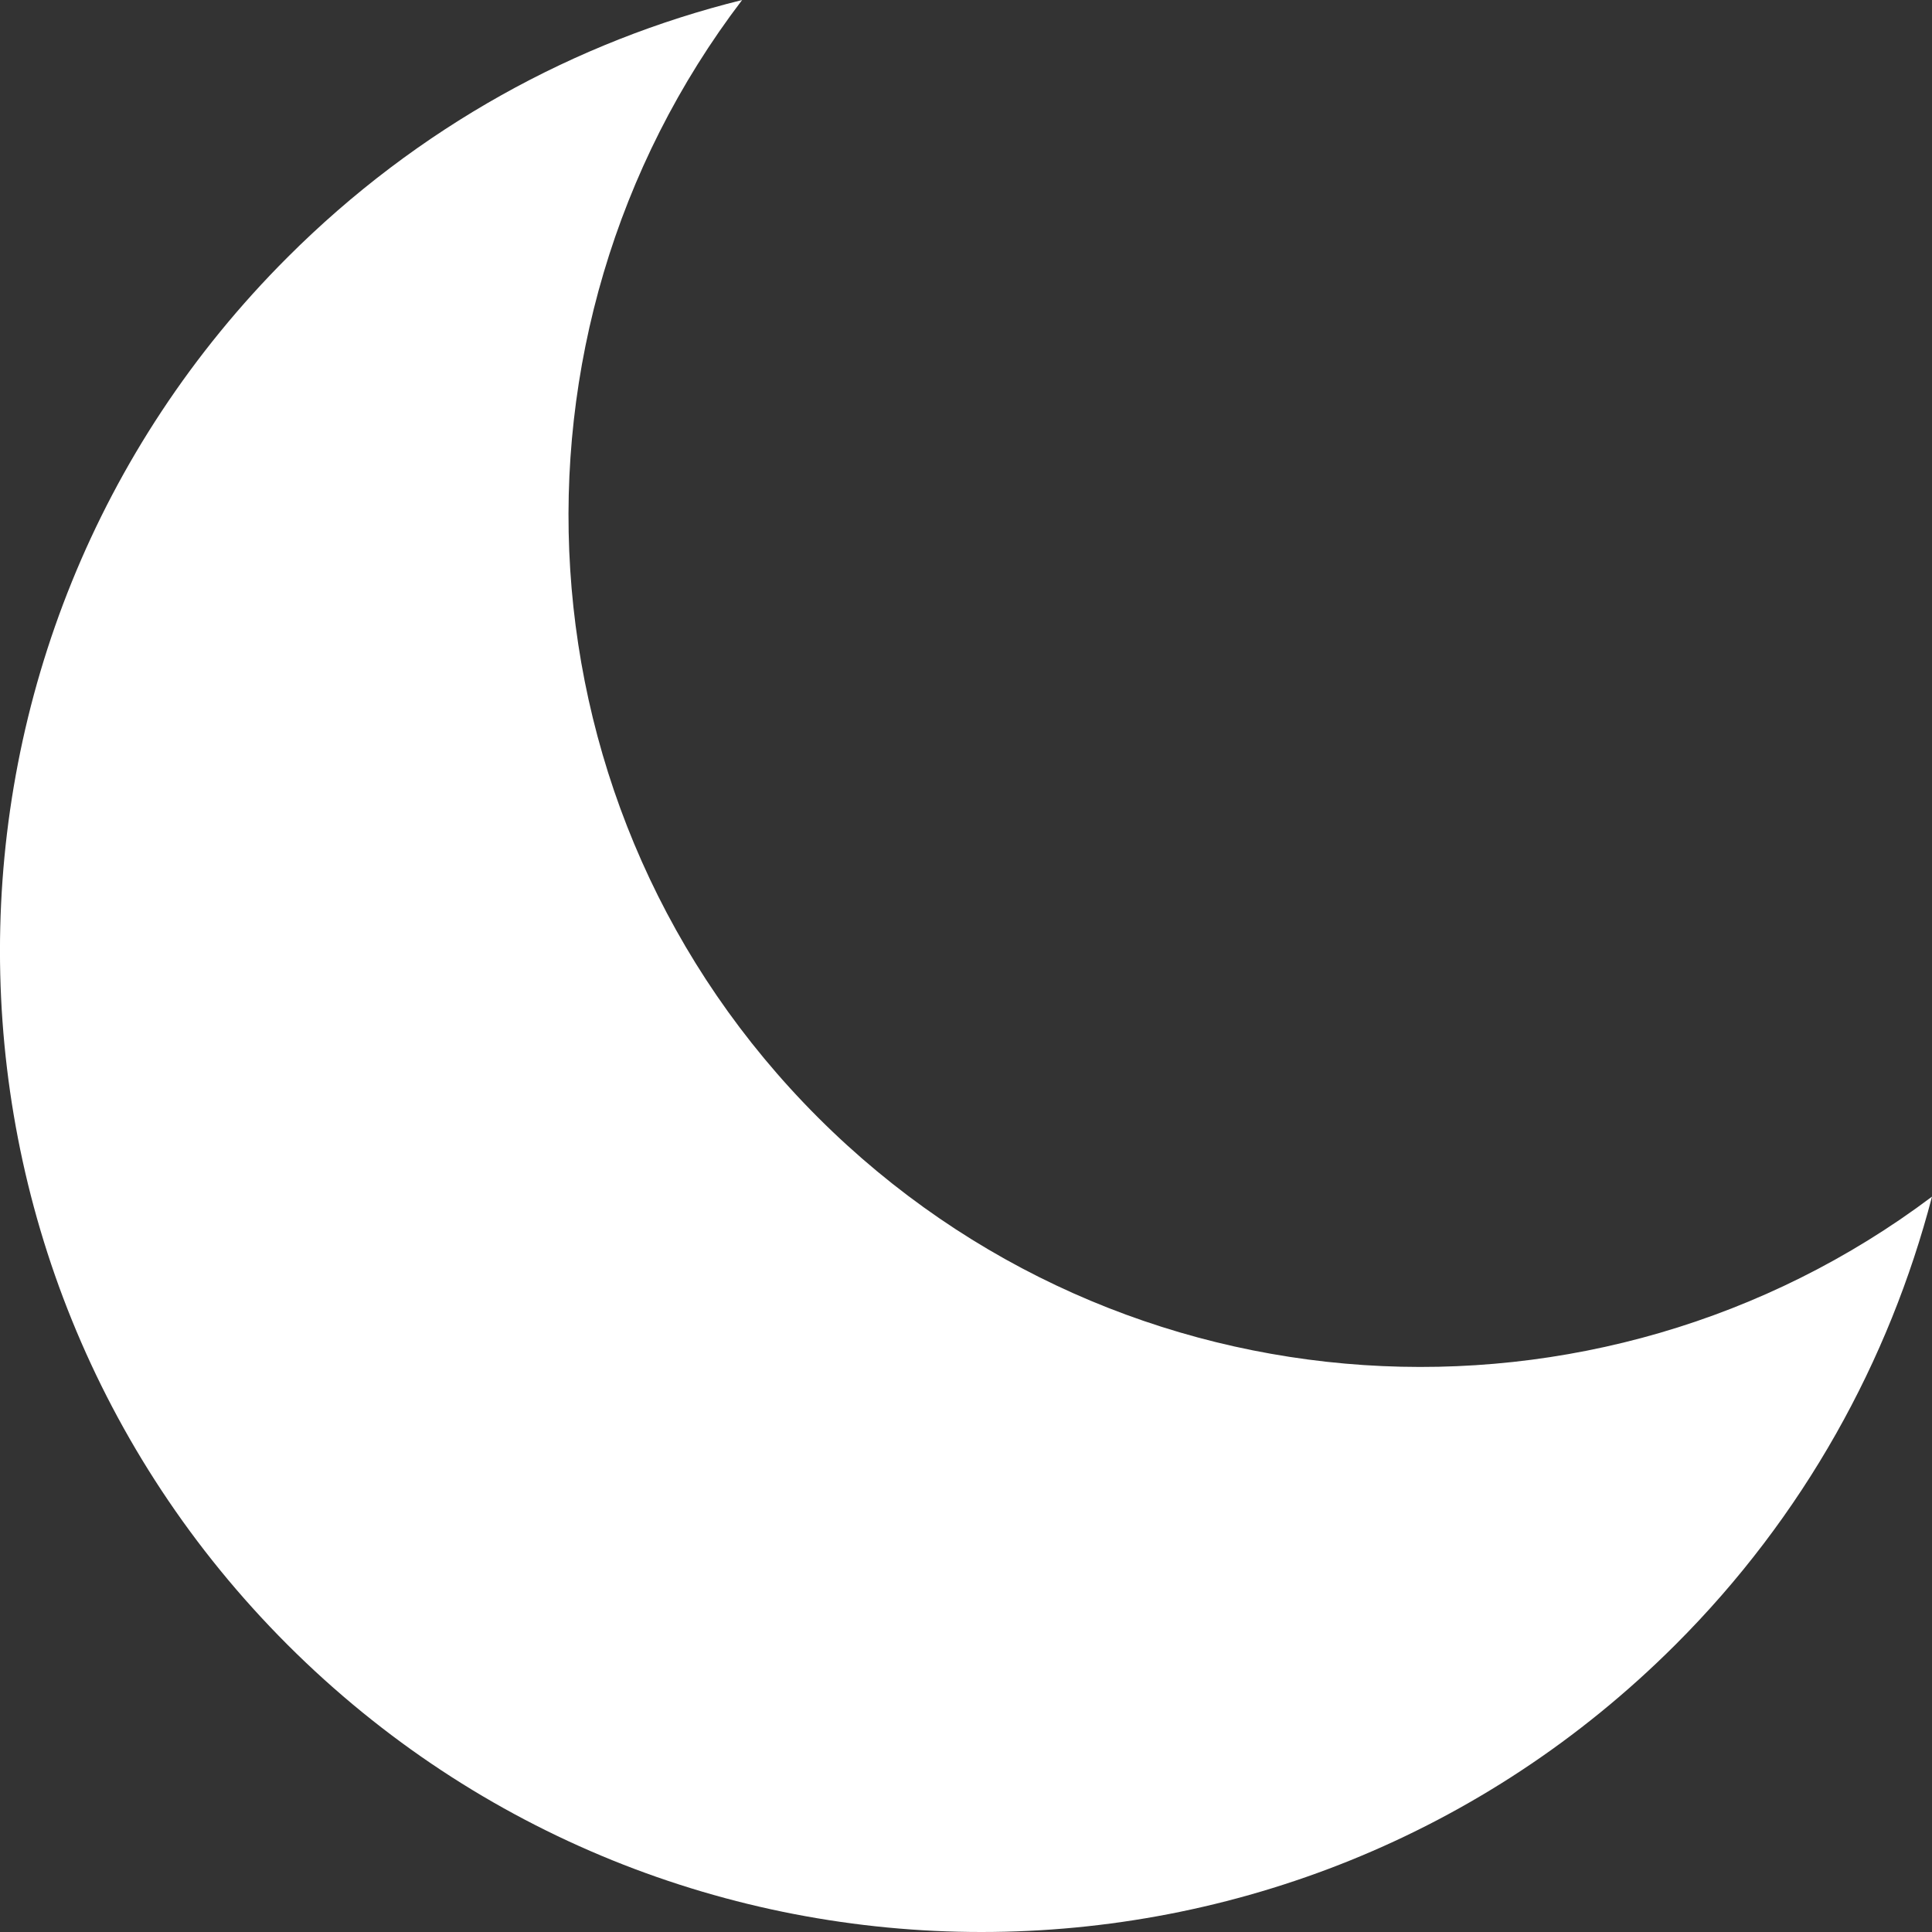 <svg width='16' height='16' viewBox='0 0 16 16' fill='none' xmlns='http://www.w3.org/2000/svg'><rect x="0" y="0" width="16" height="16" fill="#333333" stroke="none"/><path d='M13.875 13.621C14.94 12.558 15.646 11.267 16 9.91C13.235 11.989 9.291 11.769 6.775 9.255C4.249 6.731 4.037 2.767 6.146 0C4.766 0.342 3.46 1.052 2.381 2.131C-0.794 5.303 -0.794 10.445 2.381 13.621C5.555 16.793 10.701 16.793 13.875 13.621Z' fill='white'/></svg>